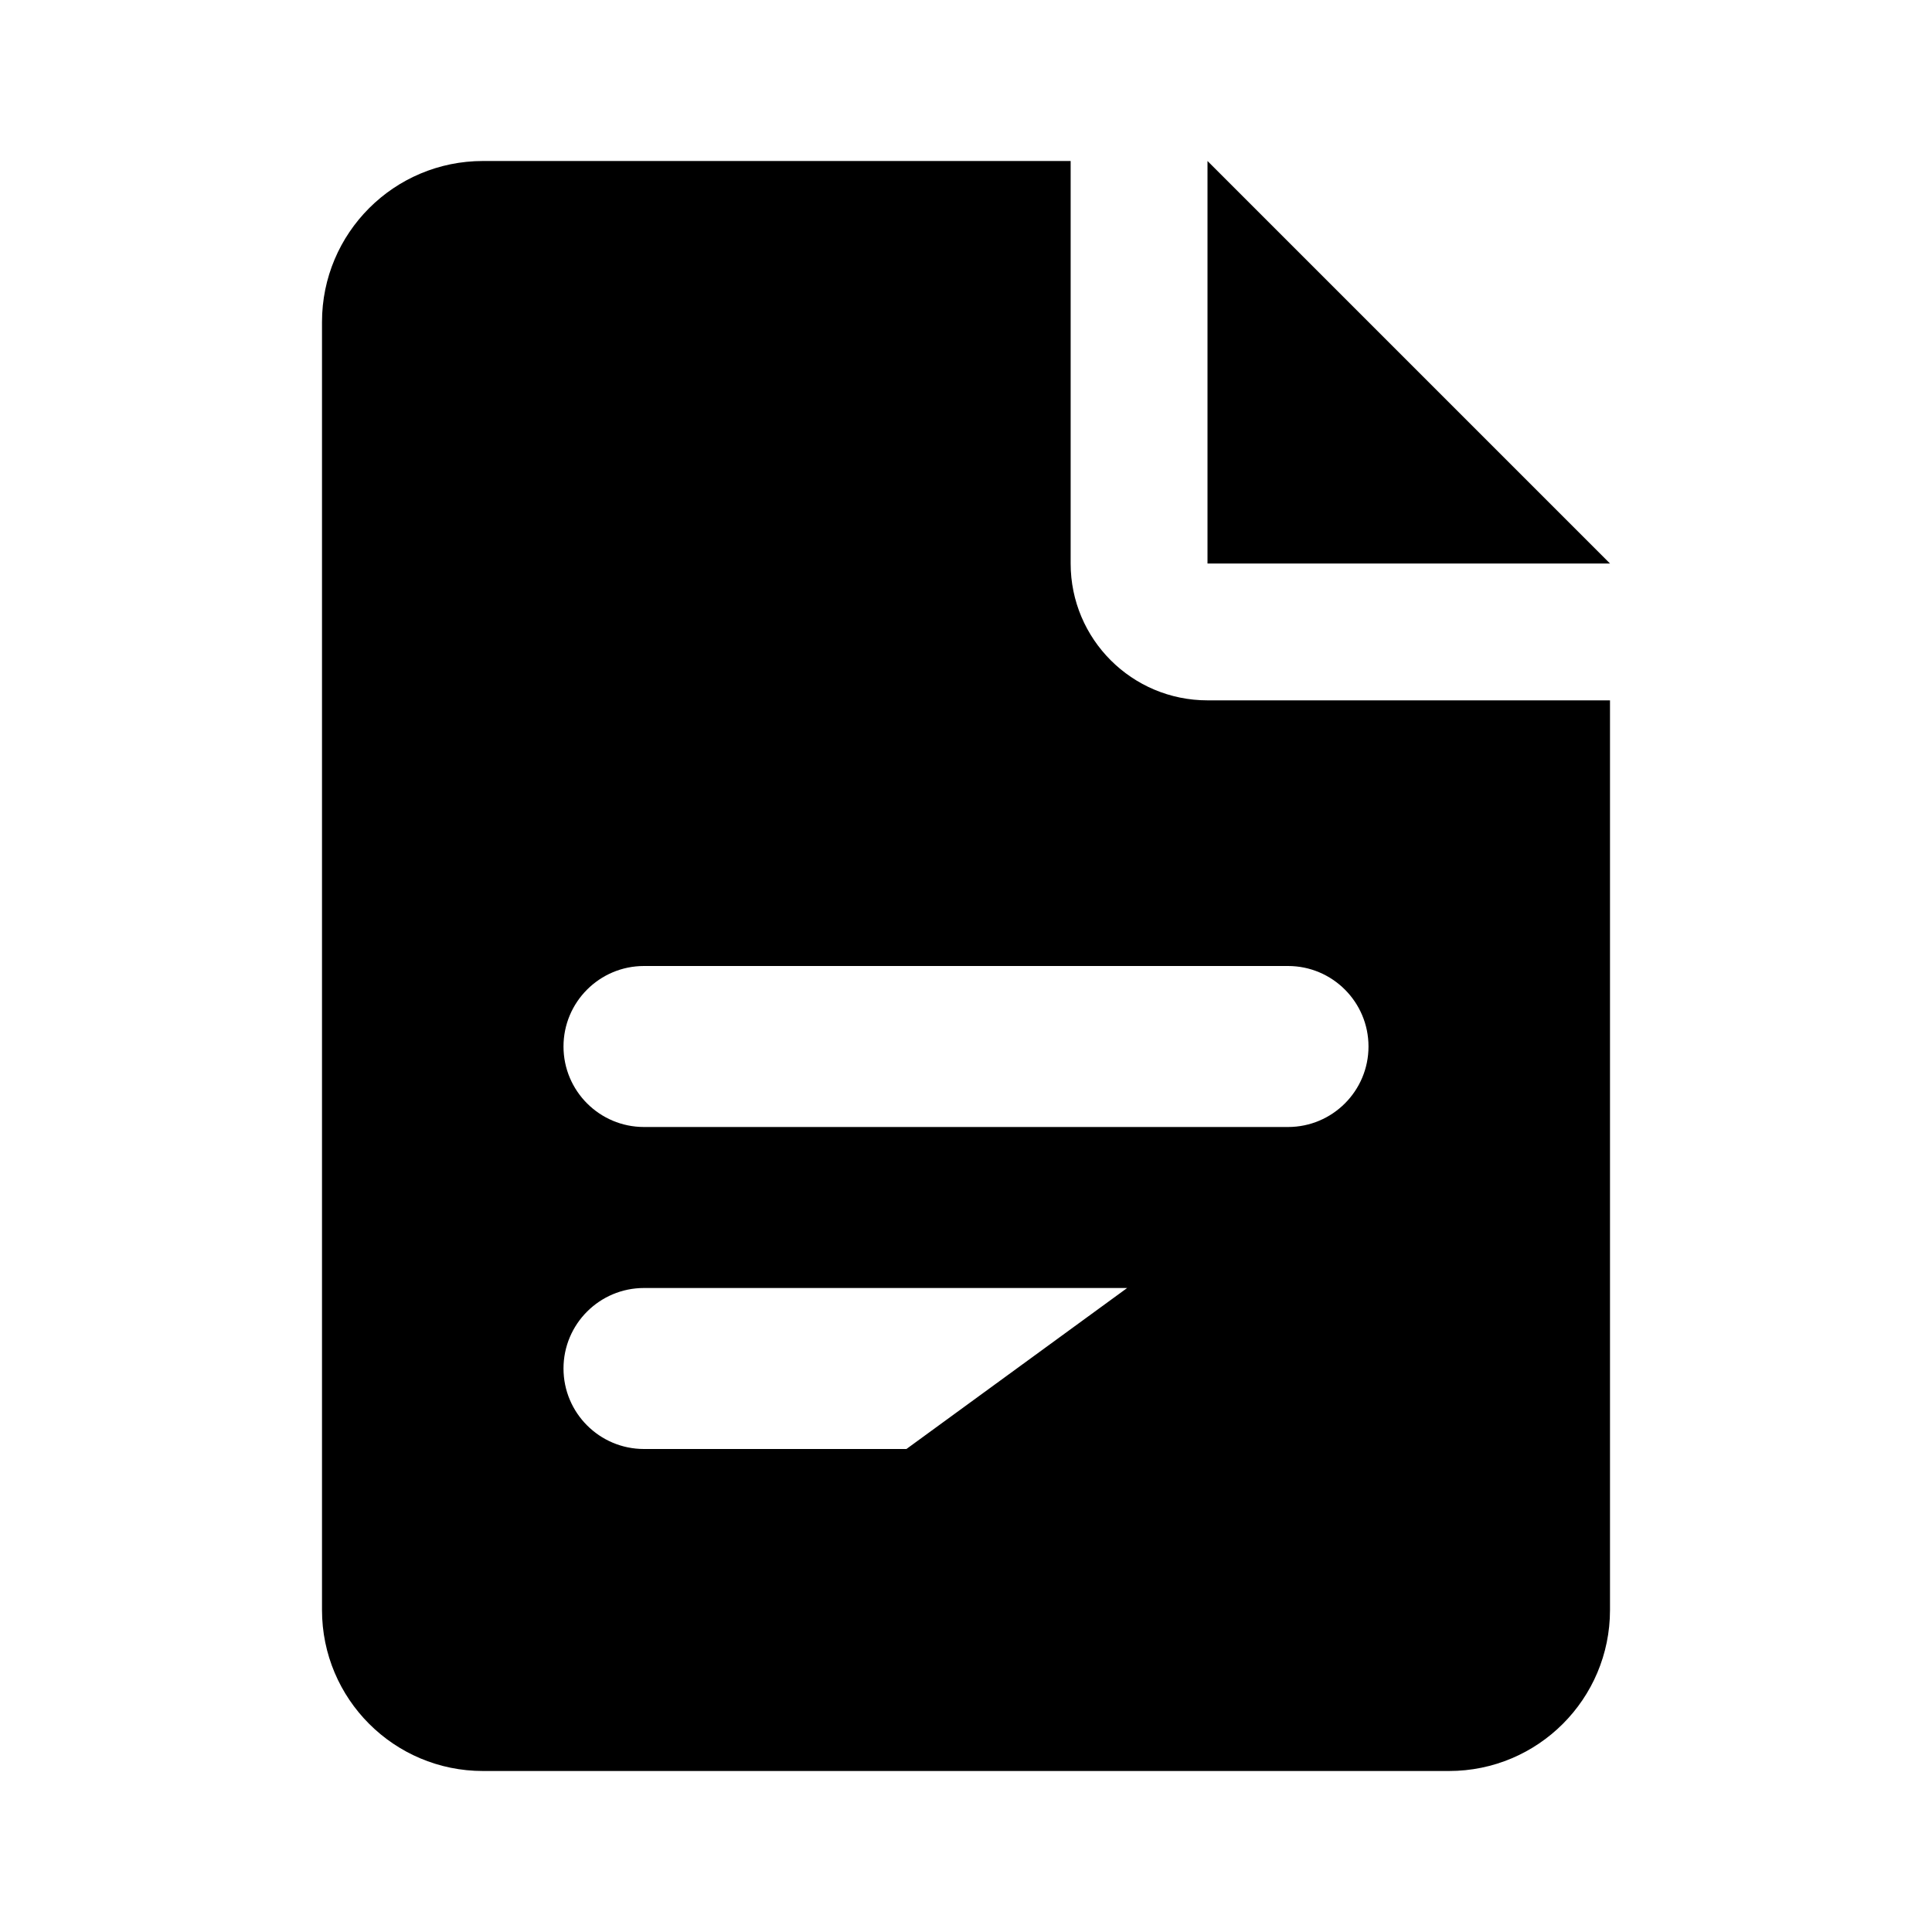 <svg width="24" height="24" viewBox="0 0 24 24" fill="none" xmlns="http://www.w3.org/2000/svg">
<path fill-rule="evenodd" clip-rule="evenodd" d="M6 2C4.895 2 4 2.895 4 4L4 20C4 21.105 4.895 22 6 22H18C19.105 22 20 21.105 20 20V8.7H15C14.061 8.7 13.3 7.939 13.3 7V2L6 2ZM8 16C7.448 16 7 16.448 7 17C7 17.552 7.448 18 8 18H11.26L14.002 16L8 16ZM8 12C7.448 12 7 12.448 7 13C7 13.552 7.448 14 8 14L16 14C16.552 14 17 13.552 17 13C17 12.448 16.552 12 16 12L8 12Z" fill="currentColor"/>
<path d="M15 2L20 7L15 7L15 2Z" fill="currentColor"/>
</svg>
